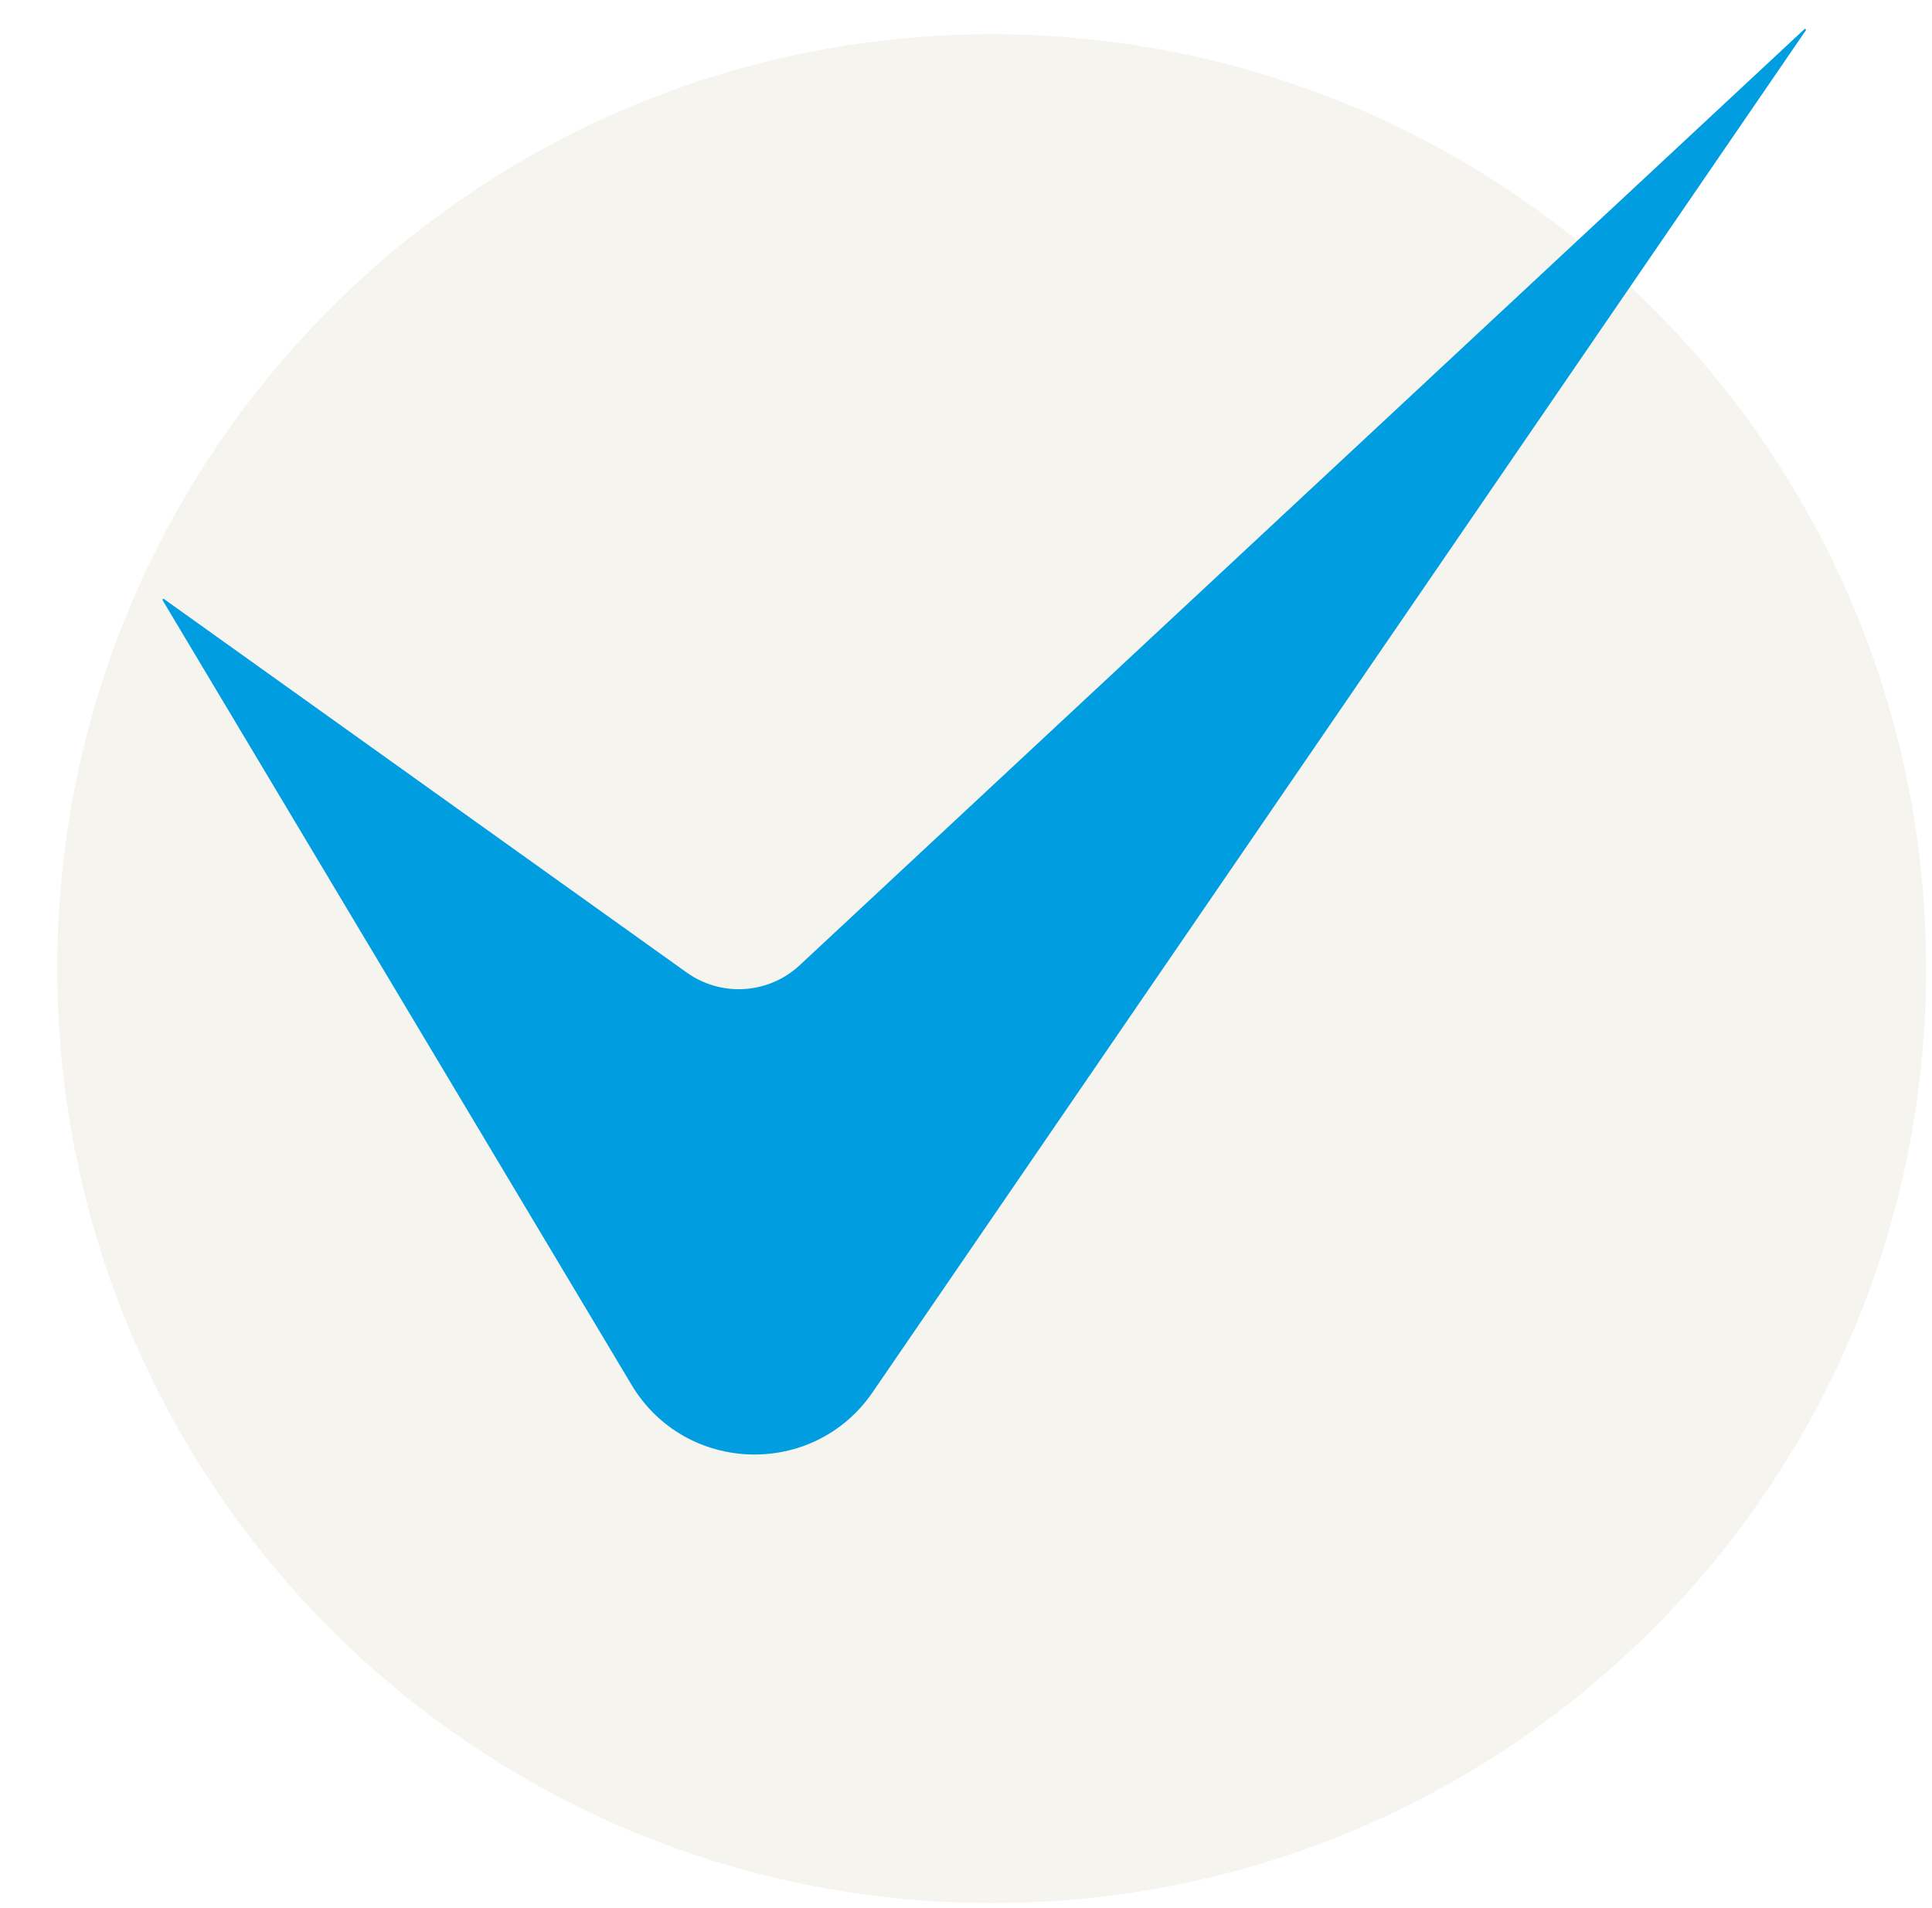 <svg width="8228" height="8126" viewBox="0 0 8228 8126" fill="none" xmlns="http://www.w3.org/2000/svg">
<g clip-path="url(#clip0_231_49)" filter="url(#filter0_d_231_49)">
<path d="M8203 4121.5C8203 6319.32 6421.32 8101 4223.5 8101C2025.68 8101 244 6319.32 244 4121.5C244 1923.68 2025.68 142 4223.5 142C6421.32 142 8203 1923.68 8203 4121.5Z" fill="#F5F4EF"/>
<path d="M7684.53 120.202C7688.03 116.946 7693.26 121.45 7690.56 125.39L3716.27 5925.44C3464.79 6292.45 2917.7 6275.47 2689.46 5893.58L692.597 2552.44C690.373 2548.72 694.829 2544.62 698.356 2547.14L2924.61 4137.94C3072.04 4243.29 3273.27 4230.23 3405.84 4106.71L7684.53 120.202Z"
      fill="#009DE0"/>
</g>
<defs>
<filter id="filter0_d_231_49" x="-4" y="0" width="8236" height="8134" filterUnits="userSpaceOnUse" color-interpolation-filters="sRGB">
<feFlood flood-opacity="0" result="BackgroundImageFix"/>
<feColorMatrix in="SourceAlpha" type="matrix" values="0 0 0 0 0 0 0 0 0 0 0 0 0 0 0 0 0 0 127 0" result="hardAlpha"/>
<feOffset dy="4"/>
<feGaussianBlur stdDeviation="2"/>
<feComposite in2="hardAlpha" operator="out"/>
<feColorMatrix type="matrix" values="0 0 0 0 0 0 0 0 0 0 0 0 0 0 0 0 0 0 0.25 0"/>
<feBlend mode="normal" in2="BackgroundImageFix" result="effect1_dropShadow_231_49"/>
<feBlend mode="normal" in="SourceGraphic" in2="effect1_dropShadow_231_49" result="shape"/>
</filter>
<clipPath id="clip0_231_49">
<rect width="8228" height="8126" fill="white"/>
</clipPath>
</defs>
</svg>
